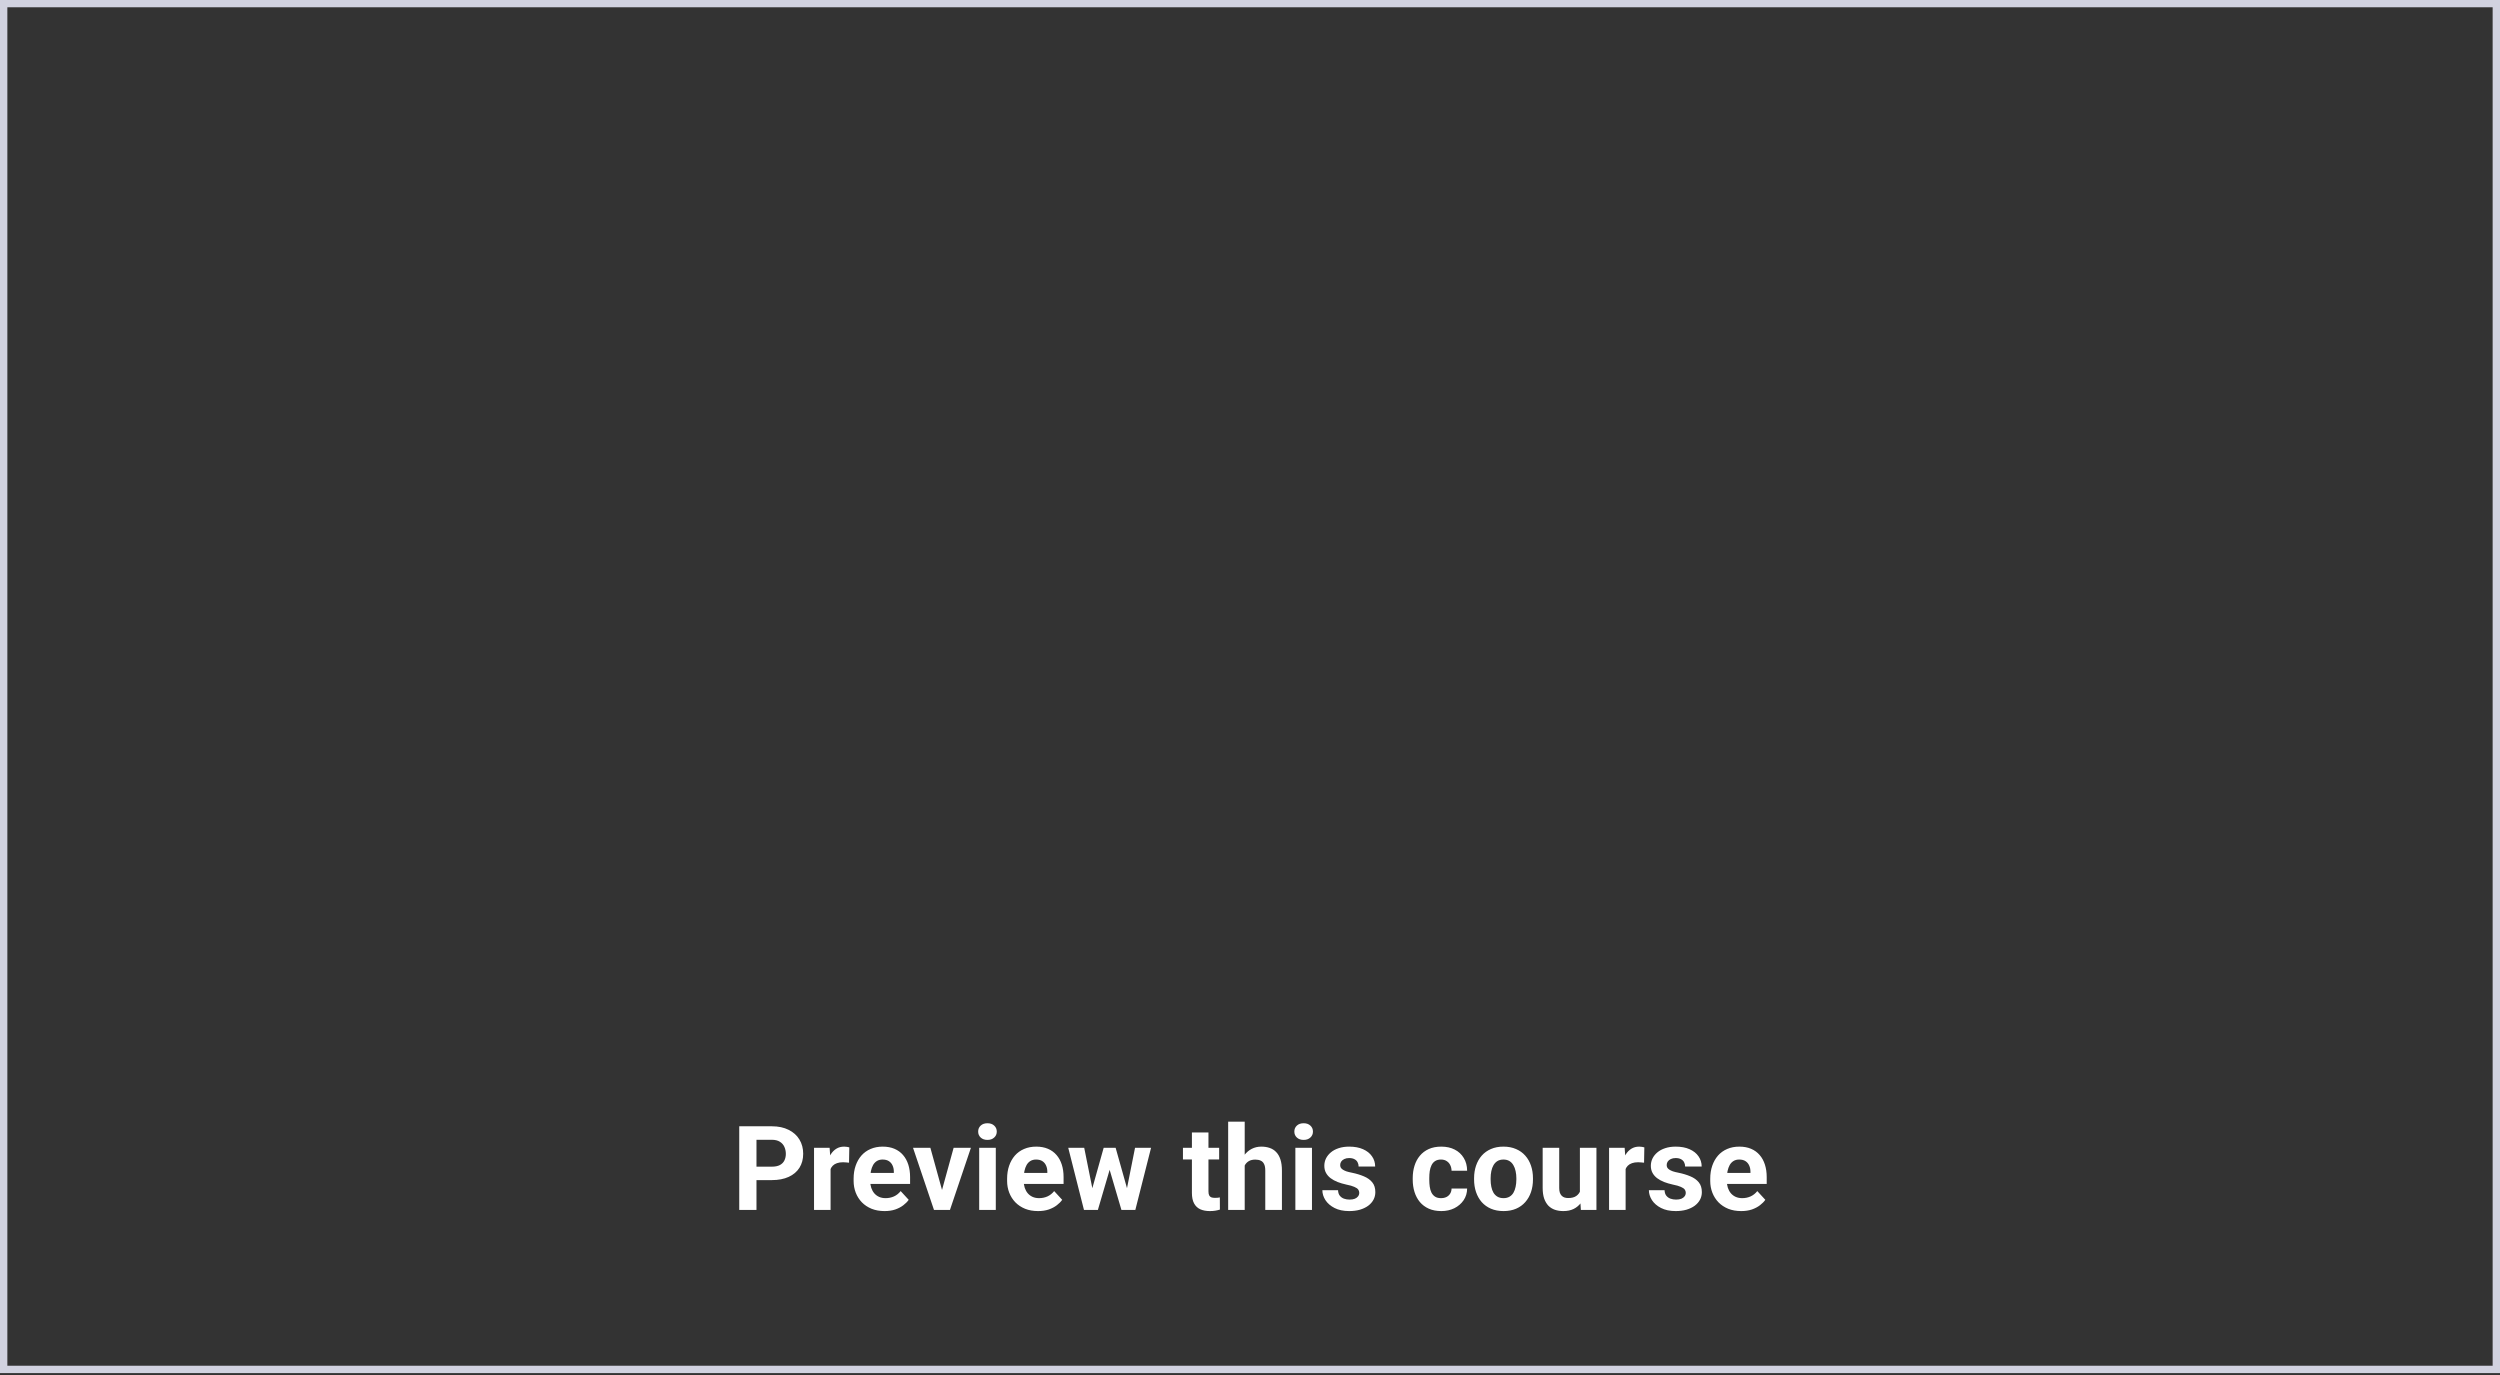 <svg width="340" height="187" viewBox="0 0 340 187" fill="none" xmlns="http://www.w3.org/2000/svg">
<rect x="0" y="0" width="340" height="187" fill="#333333" stroke="none"/>
<rect x="0.5" y="0.49" width="339" height="185.75" stroke="#D1D2E0"/>
<path d="M104.967 160.495H102.069V158.667H104.967C105.415 158.667 105.78 158.594 106.061 158.448C106.342 158.297 106.548 158.089 106.678 157.823C106.808 157.558 106.874 157.258 106.874 156.925C106.874 156.586 106.808 156.271 106.678 155.98C106.548 155.688 106.342 155.454 106.061 155.277C105.78 155.099 105.415 155.011 104.967 155.011H102.881V164.55H100.538V153.175H104.967C105.858 153.175 106.621 153.336 107.256 153.659C107.897 153.977 108.387 154.417 108.725 154.98C109.064 155.542 109.233 156.185 109.233 156.909C109.233 157.644 109.064 158.279 108.725 158.816C108.387 159.352 107.897 159.766 107.256 160.058C106.621 160.349 105.858 160.495 104.967 160.495ZM112.959 157.941V164.55H110.709V156.097H112.827L112.959 157.941ZM115.506 156.042L115.467 158.128C115.358 158.112 115.225 158.099 115.069 158.089C114.918 158.073 114.78 158.066 114.655 158.066C114.337 158.066 114.061 158.107 113.827 158.191C113.597 158.269 113.405 158.386 113.249 158.542C113.097 158.698 112.983 158.889 112.905 159.112C112.832 159.336 112.79 159.592 112.78 159.878L112.327 159.737C112.327 159.191 112.381 158.688 112.491 158.23C112.6 157.766 112.759 157.362 112.967 157.019C113.181 156.675 113.441 156.409 113.749 156.222C114.056 156.034 114.407 155.941 114.803 155.941C114.928 155.941 115.056 155.951 115.186 155.972C115.316 155.987 115.423 156.011 115.506 156.042ZM120.303 164.706C119.647 164.706 119.058 164.602 118.538 164.394C118.017 164.18 117.574 163.886 117.209 163.511C116.85 163.136 116.574 162.701 116.381 162.206C116.189 161.706 116.092 161.175 116.092 160.612V160.3C116.092 159.659 116.183 159.073 116.366 158.542C116.548 158.011 116.808 157.55 117.147 157.159C117.491 156.769 117.907 156.469 118.397 156.261C118.887 156.047 119.439 155.941 120.053 155.941C120.652 155.941 121.183 156.04 121.647 156.237C122.111 156.435 122.499 156.717 122.811 157.081C123.129 157.446 123.368 157.883 123.53 158.394C123.691 158.899 123.772 159.461 123.772 160.081V161.019H117.053V159.519H121.561V159.347C121.561 159.034 121.504 158.756 121.389 158.511C121.28 158.261 121.113 158.063 120.889 157.917C120.665 157.771 120.379 157.698 120.03 157.698C119.733 157.698 119.478 157.764 119.264 157.894C119.051 158.024 118.876 158.206 118.741 158.441C118.611 158.675 118.512 158.951 118.444 159.269C118.381 159.581 118.35 159.925 118.35 160.3V160.612C118.35 160.951 118.397 161.264 118.491 161.55C118.59 161.836 118.728 162.084 118.905 162.292C119.087 162.501 119.306 162.662 119.561 162.777C119.821 162.891 120.116 162.948 120.444 162.948C120.85 162.948 121.228 162.87 121.577 162.714C121.931 162.553 122.236 162.31 122.491 161.987L123.584 163.175C123.407 163.43 123.165 163.675 122.858 163.909C122.556 164.144 122.191 164.336 121.764 164.487C121.337 164.633 120.85 164.706 120.303 164.706ZM127.819 162.909L129.694 156.097H132.045L129.194 164.55H127.772L127.819 162.909ZM126.53 156.097L128.413 162.917L128.452 164.55H127.022L124.17 156.097H126.53ZM135.428 156.097V164.55H133.17V156.097H135.428ZM133.03 153.894C133.03 153.566 133.144 153.295 133.374 153.081C133.603 152.868 133.91 152.761 134.295 152.761C134.676 152.761 134.98 152.868 135.209 153.081C135.444 153.295 135.561 153.566 135.561 153.894C135.561 154.222 135.444 154.493 135.209 154.706C134.98 154.92 134.676 155.027 134.295 155.027C133.91 155.027 133.603 154.92 133.374 154.706C133.144 154.493 133.03 154.222 133.03 153.894ZM141.178 164.706C140.522 164.706 139.933 164.602 139.413 164.394C138.892 164.18 138.449 163.886 138.084 163.511C137.725 163.136 137.449 162.701 137.256 162.206C137.064 161.706 136.967 161.175 136.967 160.612V160.3C136.967 159.659 137.058 159.073 137.241 158.542C137.423 158.011 137.683 157.55 138.022 157.159C138.366 156.769 138.782 156.469 139.272 156.261C139.762 156.047 140.314 155.941 140.928 155.941C141.527 155.941 142.058 156.04 142.522 156.237C142.986 156.435 143.374 156.717 143.686 157.081C144.004 157.446 144.243 157.883 144.405 158.394C144.566 158.899 144.647 159.461 144.647 160.081V161.019H137.928V159.519H142.436V159.347C142.436 159.034 142.379 158.756 142.264 158.511C142.155 158.261 141.988 158.063 141.764 157.917C141.54 157.771 141.254 157.698 140.905 157.698C140.608 157.698 140.353 157.764 140.139 157.894C139.926 158.024 139.751 158.206 139.616 158.441C139.486 158.675 139.387 158.951 139.319 159.269C139.256 159.581 139.225 159.925 139.225 160.3V160.612C139.225 160.951 139.272 161.264 139.366 161.55C139.465 161.836 139.603 162.084 139.78 162.292C139.962 162.501 140.181 162.662 140.436 162.777C140.696 162.891 140.991 162.948 141.319 162.948C141.725 162.948 142.103 162.87 142.452 162.714C142.806 162.553 143.111 162.31 143.366 161.987L144.459 163.175C144.282 163.43 144.04 163.675 143.733 163.909C143.431 164.144 143.066 164.336 142.639 164.487C142.212 164.633 141.725 164.706 141.178 164.706ZM148.342 162.362L150.1 156.097H151.53L151.069 158.558L149.311 164.55H148.116L148.342 162.362ZM147.452 156.097L148.709 162.355L148.827 164.55H147.42L145.28 156.097H147.452ZM153.139 162.253L154.366 156.097H156.545L154.405 164.55H153.006L153.139 162.253ZM151.725 156.097L153.475 162.316L153.717 164.55H152.514L150.756 158.566L150.311 156.097H151.725ZM165.803 156.097V157.691H160.881V156.097H165.803ZM162.1 154.011H164.35V162.003C164.35 162.248 164.381 162.435 164.444 162.566C164.512 162.696 164.611 162.787 164.741 162.839C164.871 162.886 165.035 162.909 165.233 162.909C165.374 162.909 165.499 162.904 165.608 162.894C165.722 162.878 165.819 162.862 165.897 162.847L165.905 164.503C165.712 164.566 165.504 164.615 165.28 164.652C165.056 164.688 164.808 164.706 164.538 164.706C164.043 164.706 163.611 164.626 163.241 164.464C162.876 164.297 162.595 164.032 162.397 163.667C162.199 163.303 162.1 162.823 162.1 162.23V154.011ZM169.28 152.55V164.55H167.03V152.55H169.28ZM168.959 160.027H168.342C168.347 159.438 168.426 158.896 168.577 158.402C168.728 157.902 168.944 157.469 169.225 157.105C169.506 156.735 169.842 156.448 170.233 156.245C170.629 156.042 171.066 155.941 171.545 155.941C171.962 155.941 172.34 156.001 172.678 156.12C173.022 156.235 173.316 156.422 173.561 156.683C173.811 156.938 174.004 157.274 174.139 157.691C174.275 158.107 174.342 158.612 174.342 159.206V164.55H172.077V159.191C172.077 158.816 172.022 158.521 171.913 158.308C171.808 158.089 171.655 157.935 171.452 157.847C171.254 157.753 171.009 157.706 170.717 157.706C170.394 157.706 170.118 157.766 169.889 157.886C169.665 158.006 169.486 158.172 169.35 158.386C169.215 158.594 169.116 158.839 169.053 159.12C168.991 159.402 168.959 159.704 168.959 160.027ZM178.428 156.097V164.55H176.17V156.097H178.428ZM176.03 153.894C176.03 153.566 176.144 153.295 176.374 153.081C176.603 152.868 176.91 152.761 177.295 152.761C177.676 152.761 177.98 152.868 178.209 153.081C178.444 153.295 178.561 153.566 178.561 153.894C178.561 154.222 178.444 154.493 178.209 154.706C177.98 154.92 177.676 155.027 177.295 155.027C176.91 155.027 176.603 154.92 176.374 154.706C176.144 154.493 176.03 154.222 176.03 153.894ZM184.858 162.214C184.858 162.053 184.811 161.907 184.717 161.777C184.624 161.646 184.449 161.527 184.194 161.417C183.944 161.303 183.582 161.198 183.108 161.105C182.681 161.011 182.282 160.894 181.913 160.753C181.548 160.607 181.23 160.433 180.959 160.23C180.694 160.027 180.486 159.787 180.334 159.511C180.183 159.23 180.108 158.909 180.108 158.55C180.108 158.196 180.183 157.862 180.334 157.55C180.491 157.237 180.712 156.961 180.999 156.722C181.29 156.477 181.644 156.287 182.061 156.152C182.483 156.011 182.957 155.941 183.483 155.941C184.217 155.941 184.847 156.058 185.374 156.292C185.905 156.527 186.311 156.849 186.592 157.261C186.879 157.667 187.022 158.131 187.022 158.652H184.772C184.772 158.433 184.725 158.237 184.631 158.066C184.543 157.889 184.402 157.751 184.209 157.652C184.022 157.547 183.777 157.495 183.475 157.495C183.225 157.495 183.009 157.54 182.827 157.628C182.644 157.711 182.504 157.826 182.405 157.972C182.311 158.112 182.264 158.269 182.264 158.441C182.264 158.571 182.29 158.688 182.342 158.792C182.4 158.891 182.491 158.982 182.616 159.066C182.741 159.149 182.902 159.227 183.1 159.3C183.303 159.368 183.553 159.43 183.85 159.487C184.459 159.612 185.004 159.777 185.483 159.98C185.962 160.178 186.342 160.448 186.624 160.792C186.905 161.131 187.045 161.576 187.045 162.128C187.045 162.503 186.962 162.847 186.795 163.159C186.629 163.472 186.389 163.745 186.077 163.98C185.764 164.209 185.389 164.389 184.952 164.519C184.519 164.644 184.032 164.706 183.491 164.706C182.704 164.706 182.038 164.566 181.491 164.284C180.949 164.003 180.538 163.646 180.256 163.214C179.98 162.777 179.842 162.329 179.842 161.87H181.975C181.986 162.178 182.064 162.425 182.209 162.612C182.361 162.8 182.551 162.935 182.78 163.019C183.014 163.102 183.267 163.144 183.538 163.144C183.829 163.144 184.071 163.105 184.264 163.027C184.457 162.943 184.603 162.834 184.702 162.698C184.806 162.558 184.858 162.396 184.858 162.214ZM195.983 162.948C196.259 162.948 196.504 162.896 196.717 162.792C196.931 162.683 197.097 162.532 197.217 162.339C197.342 162.141 197.407 161.909 197.413 161.644H199.53C199.525 162.237 199.366 162.766 199.053 163.23C198.741 163.688 198.321 164.05 197.795 164.316C197.269 164.576 196.681 164.706 196.03 164.706C195.374 164.706 194.801 164.597 194.311 164.378C193.827 164.159 193.423 163.857 193.1 163.472C192.777 163.081 192.535 162.628 192.374 162.112C192.212 161.592 192.131 161.034 192.131 160.441V160.214C192.131 159.615 192.212 159.058 192.374 158.542C192.535 158.021 192.777 157.568 193.1 157.183C193.423 156.792 193.827 156.487 194.311 156.269C194.795 156.05 195.363 155.941 196.014 155.941C196.707 155.941 197.314 156.073 197.834 156.339C198.361 156.605 198.772 156.985 199.069 157.48C199.371 157.969 199.525 158.55 199.53 159.222H197.413C197.407 158.941 197.347 158.685 197.233 158.456C197.124 158.227 196.962 158.045 196.749 157.909C196.54 157.769 196.282 157.698 195.975 157.698C195.647 157.698 195.379 157.769 195.17 157.909C194.962 158.045 194.801 158.232 194.686 158.472C194.571 158.706 194.491 158.974 194.444 159.277C194.402 159.573 194.381 159.886 194.381 160.214V160.441C194.381 160.769 194.402 161.084 194.444 161.386C194.486 161.688 194.564 161.956 194.678 162.191C194.798 162.425 194.962 162.61 195.17 162.745C195.379 162.881 195.65 162.948 195.983 162.948ZM200.475 160.409V160.245C200.475 159.626 200.564 159.055 200.741 158.534C200.918 158.008 201.176 157.553 201.514 157.167C201.853 156.782 202.269 156.482 202.764 156.269C203.259 156.05 203.827 155.941 204.467 155.941C205.108 155.941 205.678 156.05 206.178 156.269C206.678 156.482 207.097 156.782 207.436 157.167C207.78 157.553 208.04 158.008 208.217 158.534C208.394 159.055 208.483 159.626 208.483 160.245V160.409C208.483 161.024 208.394 161.594 208.217 162.12C208.04 162.641 207.78 163.097 207.436 163.487C207.097 163.873 206.681 164.172 206.186 164.386C205.691 164.599 205.124 164.706 204.483 164.706C203.842 164.706 203.272 164.599 202.772 164.386C202.277 164.172 201.858 163.873 201.514 163.487C201.176 163.097 200.918 162.641 200.741 162.12C200.564 161.594 200.475 161.024 200.475 160.409ZM202.725 160.245V160.409C202.725 160.764 202.756 161.094 202.819 161.402C202.881 161.709 202.98 161.98 203.116 162.214C203.256 162.443 203.439 162.623 203.663 162.753C203.887 162.883 204.16 162.948 204.483 162.948C204.795 162.948 205.064 162.883 205.288 162.753C205.512 162.623 205.691 162.443 205.827 162.214C205.962 161.98 206.061 161.709 206.124 161.402C206.191 161.094 206.225 160.764 206.225 160.409V160.245C206.225 159.902 206.191 159.579 206.124 159.277C206.061 158.969 205.959 158.698 205.819 158.464C205.683 158.224 205.504 158.037 205.28 157.902C205.056 157.766 204.785 157.698 204.467 157.698C204.15 157.698 203.879 157.766 203.655 157.902C203.436 158.037 203.256 158.224 203.116 158.464C202.98 158.698 202.881 158.969 202.819 159.277C202.756 159.579 202.725 159.902 202.725 160.245ZM214.866 162.527V156.097H217.116V164.55H214.999L214.866 162.527ZM215.116 160.792L215.78 160.777C215.78 161.339 215.715 161.862 215.584 162.347C215.454 162.826 215.259 163.243 214.999 163.597C214.738 163.946 214.41 164.219 214.014 164.417C213.618 164.61 213.152 164.706 212.616 164.706C212.204 164.706 211.824 164.649 211.475 164.534C211.131 164.415 210.834 164.23 210.584 163.98C210.34 163.724 210.147 163.399 210.006 163.003C209.871 162.602 209.803 162.12 209.803 161.558V156.097H212.053V161.573C212.053 161.823 212.082 162.034 212.139 162.206C212.202 162.378 212.288 162.519 212.397 162.628C212.506 162.737 212.634 162.816 212.78 162.862C212.931 162.909 213.097 162.933 213.28 162.933C213.743 162.933 214.108 162.839 214.374 162.652C214.644 162.464 214.834 162.209 214.944 161.886C215.058 161.558 215.116 161.193 215.116 160.792ZM221.084 157.941V164.55H218.834V156.097H220.952L221.084 157.941ZM223.631 156.042L223.592 158.128C223.483 158.112 223.35 158.099 223.194 158.089C223.043 158.073 222.905 158.066 222.78 158.066C222.462 158.066 222.186 158.107 221.952 158.191C221.722 158.269 221.53 158.386 221.374 158.542C221.222 158.698 221.108 158.889 221.03 159.112C220.957 159.336 220.915 159.592 220.905 159.878L220.452 159.737C220.452 159.191 220.506 158.688 220.616 158.23C220.725 157.766 220.884 157.362 221.092 157.019C221.306 156.675 221.566 156.409 221.874 156.222C222.181 156.034 222.532 155.941 222.928 155.941C223.053 155.941 223.181 155.951 223.311 155.972C223.441 155.987 223.548 156.011 223.631 156.042ZM229.264 162.214C229.264 162.053 229.217 161.907 229.124 161.777C229.03 161.646 228.855 161.527 228.6 161.417C228.35 161.303 227.988 161.198 227.514 161.105C227.087 161.011 226.689 160.894 226.319 160.753C225.954 160.607 225.637 160.433 225.366 160.23C225.1 160.027 224.892 159.787 224.741 159.511C224.59 159.23 224.514 158.909 224.514 158.55C224.514 158.196 224.59 157.862 224.741 157.55C224.897 157.237 225.118 156.961 225.405 156.722C225.696 156.477 226.051 156.287 226.467 156.152C226.889 156.011 227.363 155.941 227.889 155.941C228.624 155.941 229.254 156.058 229.78 156.292C230.311 156.527 230.717 156.849 230.999 157.261C231.285 157.667 231.428 158.131 231.428 158.652H229.178C229.178 158.433 229.131 158.237 229.038 158.066C228.949 157.889 228.808 157.751 228.616 157.652C228.428 157.547 228.183 157.495 227.881 157.495C227.631 157.495 227.415 157.54 227.233 157.628C227.051 157.711 226.91 157.826 226.811 157.972C226.717 158.112 226.67 158.269 226.67 158.441C226.67 158.571 226.696 158.688 226.749 158.792C226.806 158.891 226.897 158.982 227.022 159.066C227.147 159.149 227.308 159.227 227.506 159.3C227.709 159.368 227.959 159.43 228.256 159.487C228.866 159.612 229.41 159.777 229.889 159.98C230.368 160.178 230.749 160.448 231.03 160.792C231.311 161.131 231.452 161.576 231.452 162.128C231.452 162.503 231.368 162.847 231.202 163.159C231.035 163.472 230.795 163.745 230.483 163.98C230.17 164.209 229.795 164.389 229.358 164.519C228.926 164.644 228.439 164.706 227.897 164.706C227.111 164.706 226.444 164.566 225.897 164.284C225.355 164.003 224.944 163.646 224.663 163.214C224.387 162.777 224.249 162.329 224.249 161.87H226.381C226.392 162.178 226.47 162.425 226.616 162.612C226.767 162.8 226.957 162.935 227.186 163.019C227.42 163.102 227.673 163.144 227.944 163.144C228.236 163.144 228.478 163.105 228.67 163.027C228.863 162.943 229.009 162.834 229.108 162.698C229.212 162.558 229.264 162.396 229.264 162.214ZM236.803 164.706C236.147 164.706 235.558 164.602 235.038 164.394C234.517 164.18 234.074 163.886 233.709 163.511C233.35 163.136 233.074 162.701 232.881 162.206C232.689 161.706 232.592 161.175 232.592 160.612V160.3C232.592 159.659 232.683 159.073 232.866 158.542C233.048 158.011 233.308 157.55 233.647 157.159C233.991 156.769 234.407 156.469 234.897 156.261C235.387 156.047 235.939 155.941 236.553 155.941C237.152 155.941 237.683 156.04 238.147 156.237C238.611 156.435 238.999 156.717 239.311 157.081C239.629 157.446 239.868 157.883 240.03 158.394C240.191 158.899 240.272 159.461 240.272 160.081V161.019H233.553V159.519H238.061V159.347C238.061 159.034 238.004 158.756 237.889 158.511C237.78 158.261 237.613 158.063 237.389 157.917C237.165 157.771 236.879 157.698 236.53 157.698C236.233 157.698 235.978 157.764 235.764 157.894C235.551 158.024 235.376 158.206 235.241 158.441C235.111 158.675 235.012 158.951 234.944 159.269C234.881 159.581 234.85 159.925 234.85 160.3V160.612C234.85 160.951 234.897 161.264 234.991 161.55C235.09 161.836 235.228 162.084 235.405 162.292C235.587 162.501 235.806 162.662 236.061 162.777C236.321 162.891 236.616 162.948 236.944 162.948C237.35 162.948 237.728 162.87 238.077 162.714C238.431 162.553 238.736 162.31 238.991 161.987L240.084 163.175C239.907 163.43 239.665 163.675 239.358 163.909C239.056 164.144 238.691 164.336 238.264 164.487C237.837 164.633 237.35 164.706 236.803 164.706Z" fill="white"/>
</svg>
